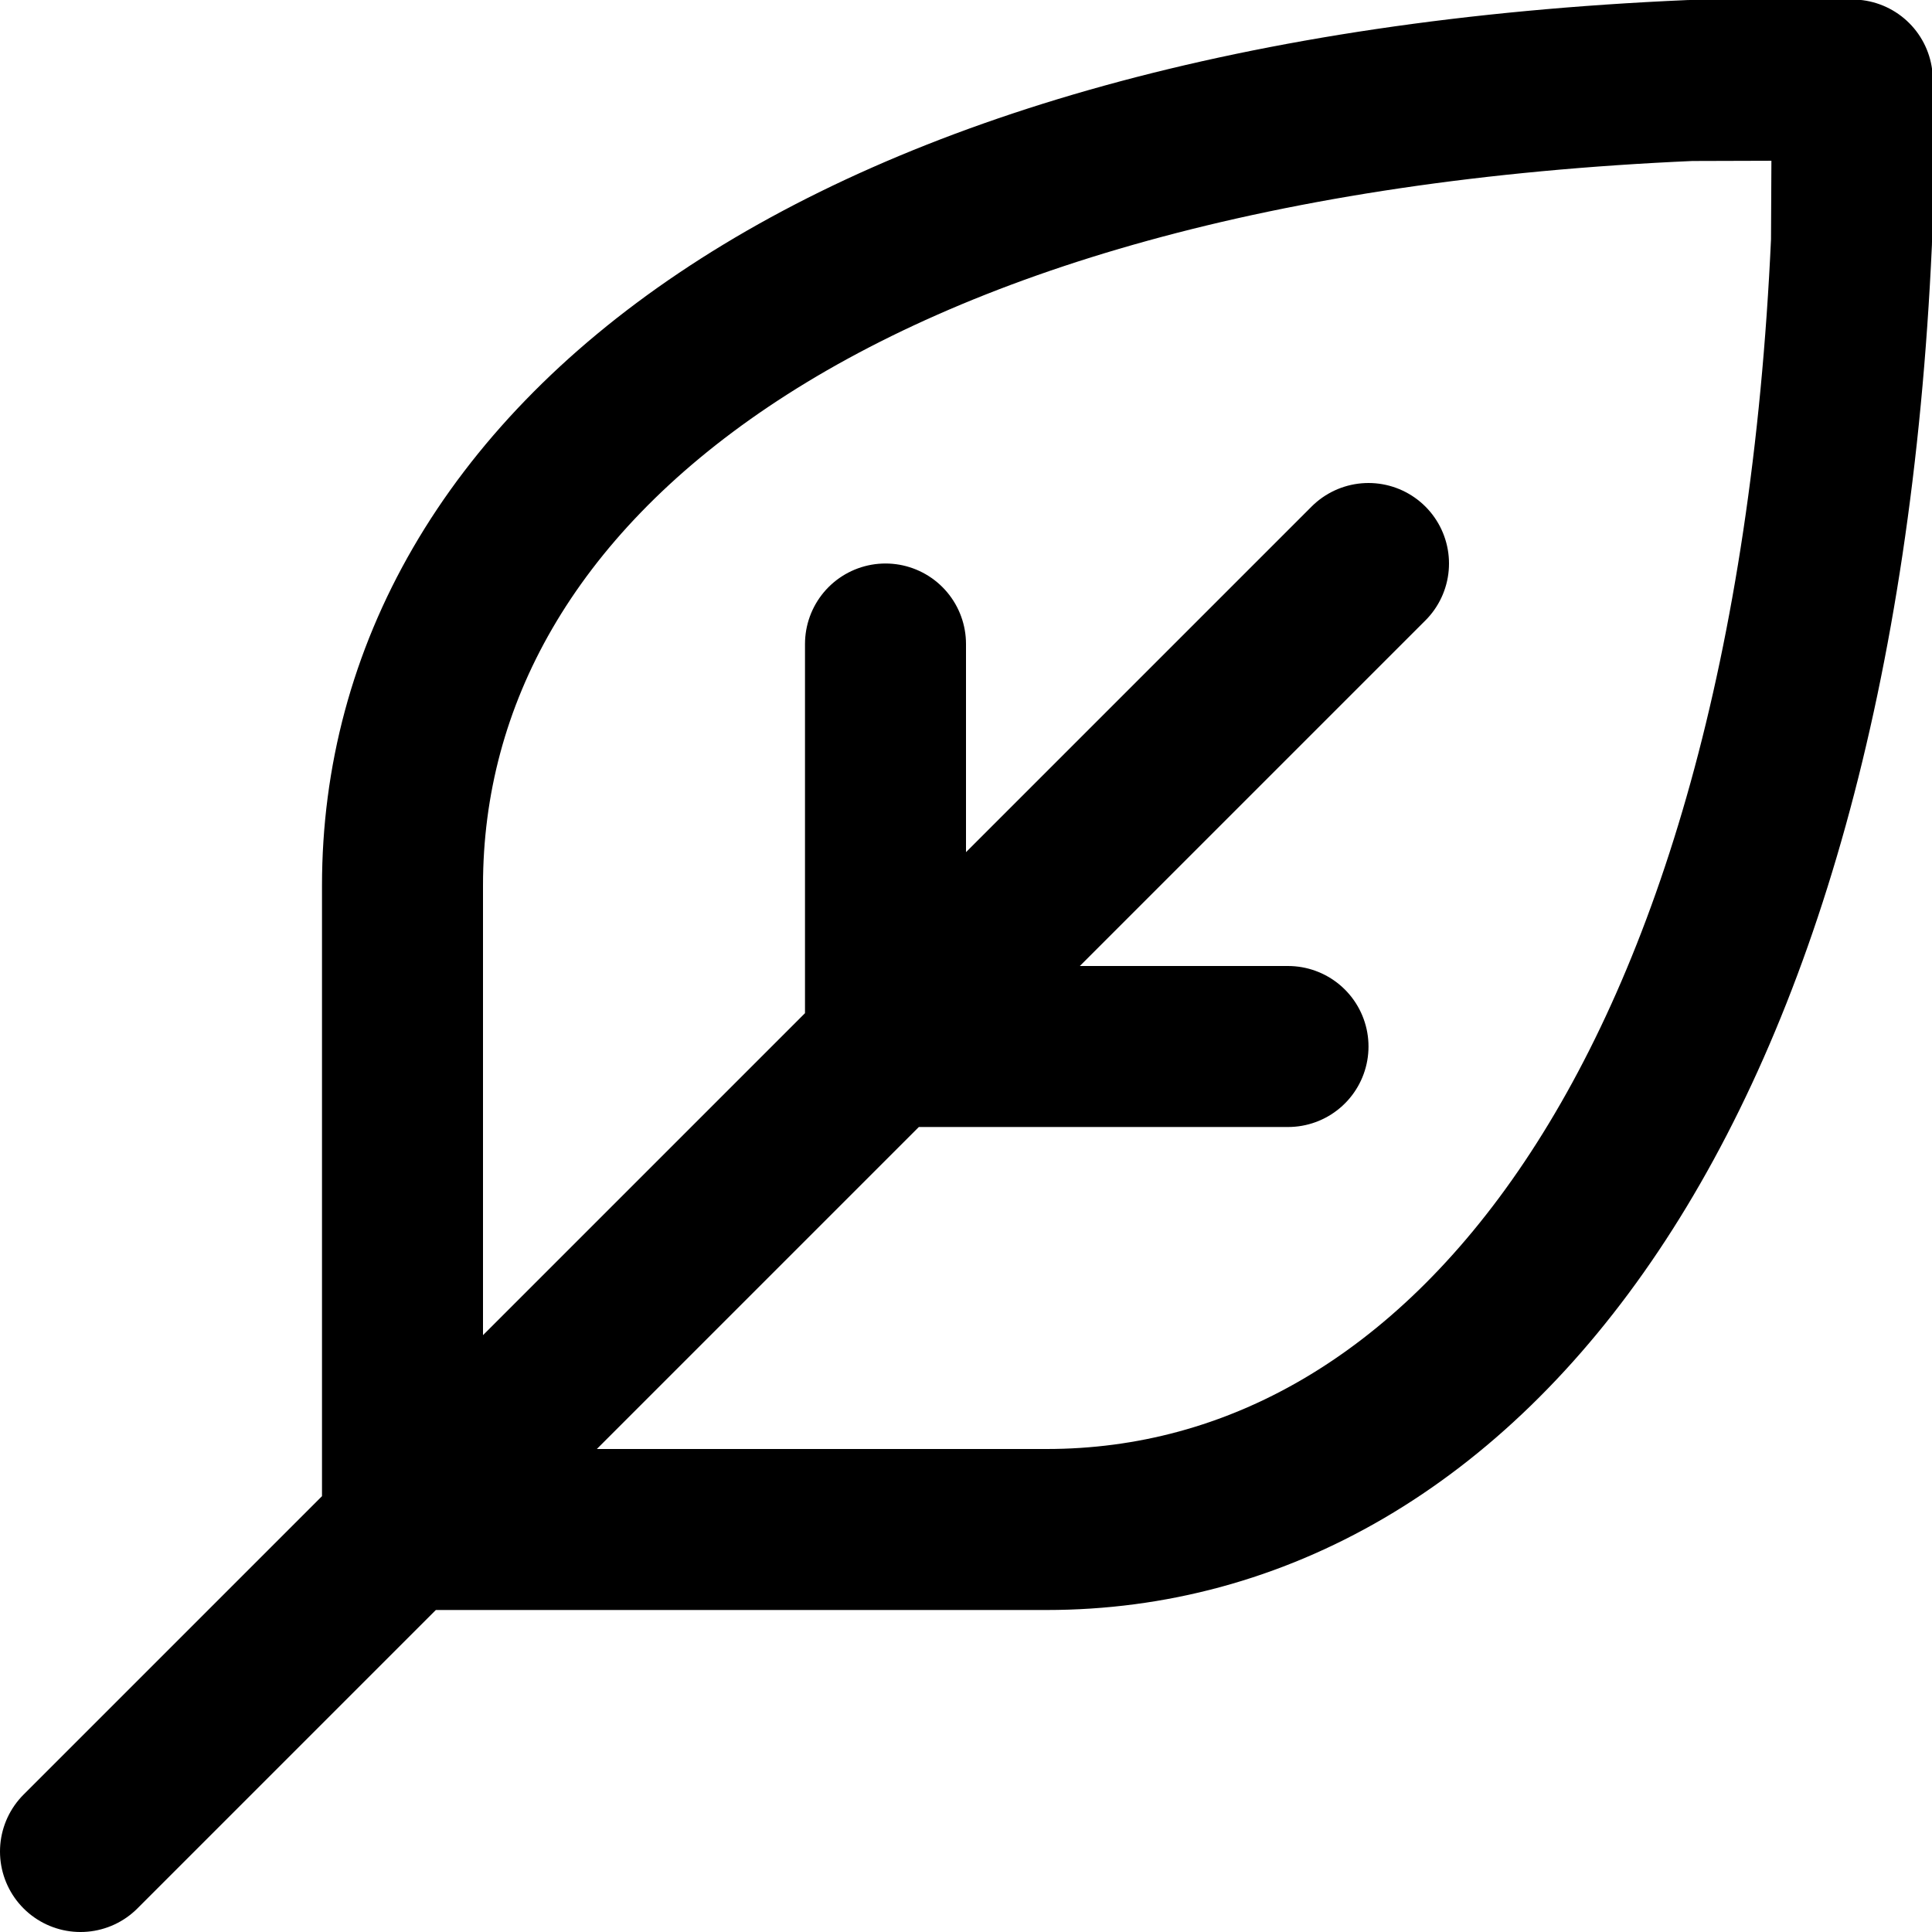 <svg xmlns="http://www.w3.org/2000/svg" xmlns:xlink="http://www.w3.org/1999/xlink" width="12" height="12" viewBox="0 0 12 12"><path fill="none" stroke="currentColor" stroke-linejoin="round" d="M2.5 8.5v-3c0-2.606 2.656-4.767 8-5l1.005-.003L11.5 1.5c-.242 5.318-2.4 8-5 8h-4l6-6l-8 8l2-2zm3-4.5v2.5zm0 2.5H8z"/></svg>